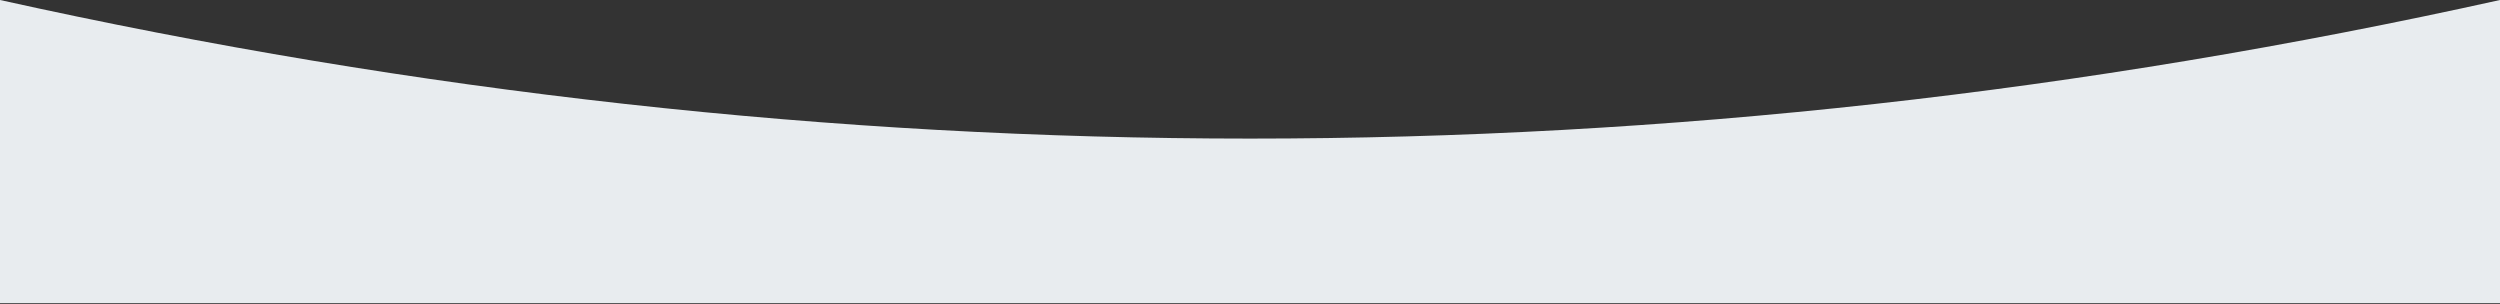 <svg width="2160" height="263" viewBox="0 0 2160 263" fill="none" xmlns="http://www.w3.org/2000/svg">
<rect x="0" y="0" width="2160" height="263" fill="#333333" stroke="none"/>
<path id="Wave" fill-rule="evenodd" clip-rule="evenodd" d="M2160 261.944H0V0C360 79.831 720 119.746 1080 119.746C1440 119.746 1800 79.831 2160 0V261.944Z" fill="#E8ECEF"/>
</svg>

